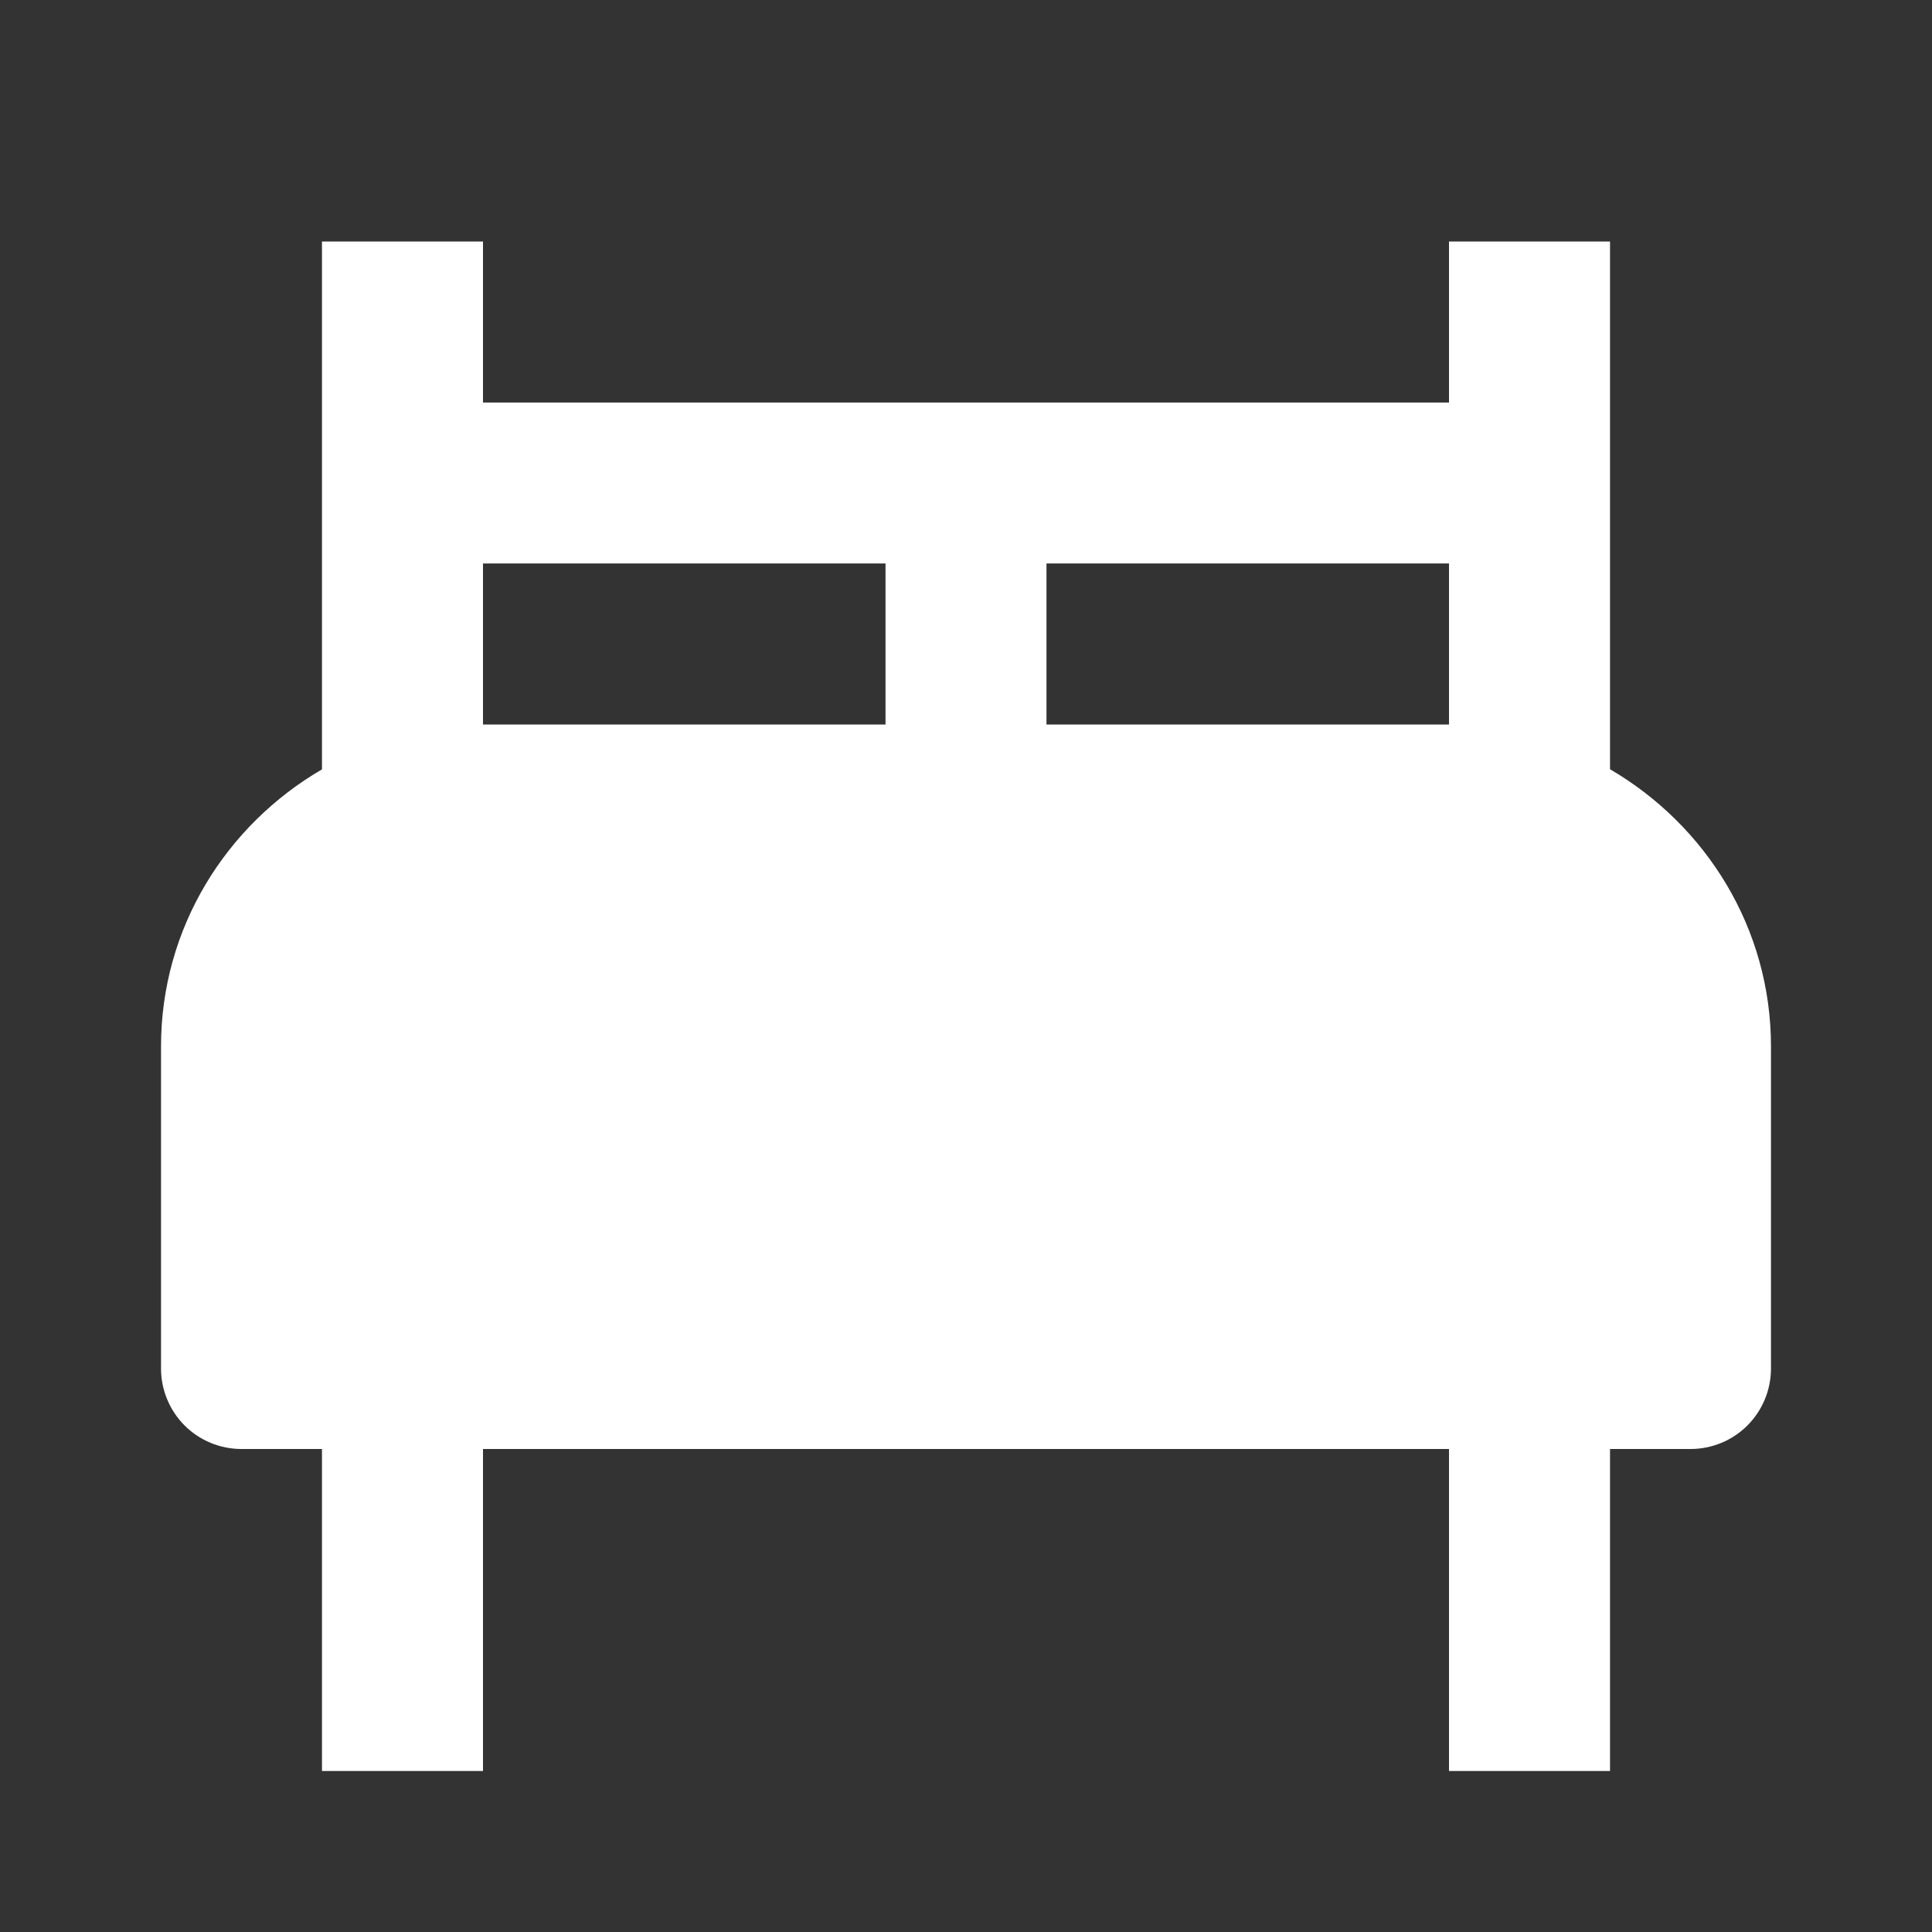 <svg width="32" height="32" viewBox="0 0 32 32" fill="none" xmlns="http://www.w3.org/2000/svg">
<rect x="0" y="0" width="32" height="32" fill="#333333" stroke="none"/>
<path d="M26.667 12.741V4H24V6.667H8V4H5.333V12.743C3.747 13.667 2.667 15.368 2.667 17.333V22.667C2.667 23.02 2.807 23.359 3.057 23.61C3.307 23.86 3.646 24 4 24H5.333V29.333H8V24H24V29.333H26.667V24H28C28.354 24 28.693 23.86 28.943 23.61C29.193 23.359 29.333 23.02 29.333 22.667V17.333C29.333 15.368 28.252 13.667 26.667 12.741ZM14.667 12H8V9.333H14.667V12ZM24 12H17.333V9.333H24V12Z" fill="white"/>
</svg>
